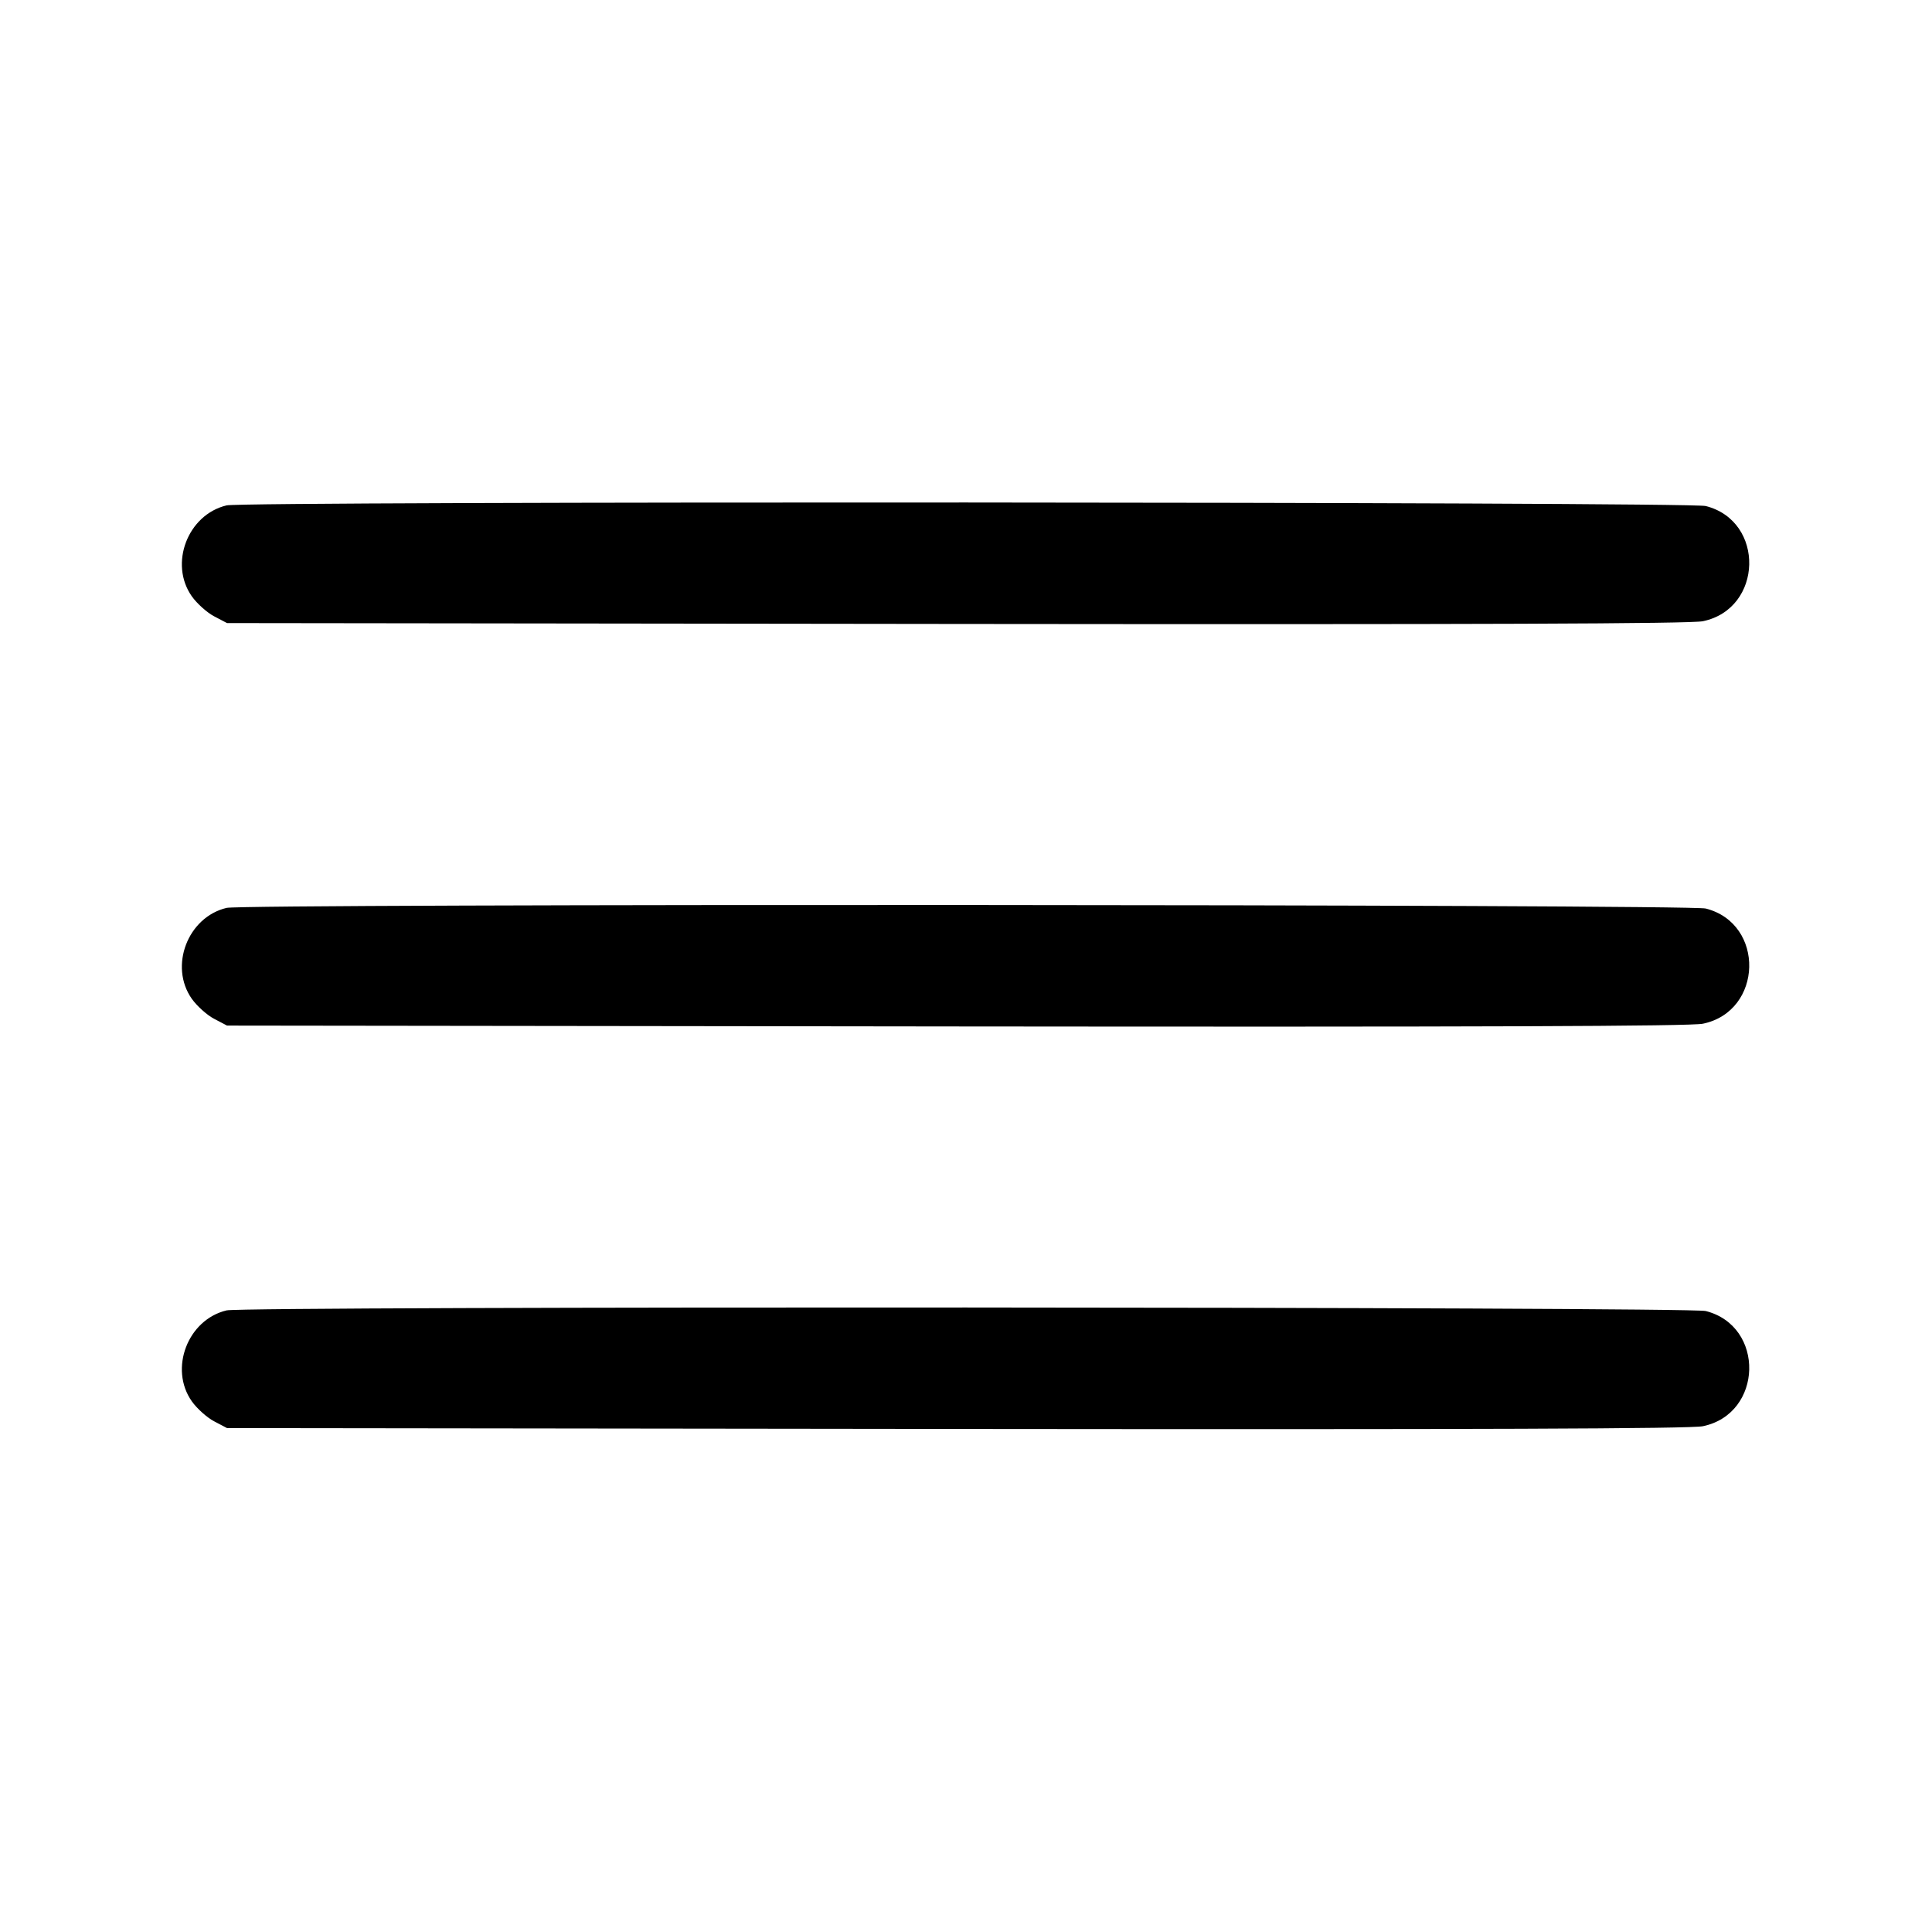 <svg width="24" height="24" viewBox="0 0 24 24" fill="none" xmlns="http://www.w3.org/2000/svg"><path d="M2.815 6.278 C 2.331 6.393,2.098 7.004,2.383 7.408 C 2.448 7.499,2.572 7.610,2.660 7.656 L 2.820 7.740 11.880 7.751 C 18.373 7.758,21.001 7.749,21.154 7.717 C 21.902 7.562,21.929 6.473,21.189 6.286 C 20.978 6.233,3.036 6.225,2.815 6.278 M2.815 11.278 C 2.331 11.393,2.098 12.004,2.383 12.408 C 2.448 12.499,2.572 12.610,2.660 12.656 L 2.820 12.740 11.880 12.751 C 18.373 12.758,21.001 12.749,21.154 12.717 C 21.902 12.562,21.929 11.473,21.189 11.286 C 20.978 11.233,3.036 11.225,2.815 11.278 M2.815 16.278 C 2.331 16.393,2.098 17.004,2.383 17.408 C 2.448 17.499,2.572 17.610,2.660 17.656 L 2.820 17.740 11.880 17.751 C 18.373 17.758,21.001 17.749,21.154 17.717 C 21.902 17.562,21.929 16.473,21.189 16.286 C 20.978 16.233,3.036 16.225,2.815 16.278 " stroke="none" fill-rule="evenodd" fill="black"></path></svg>